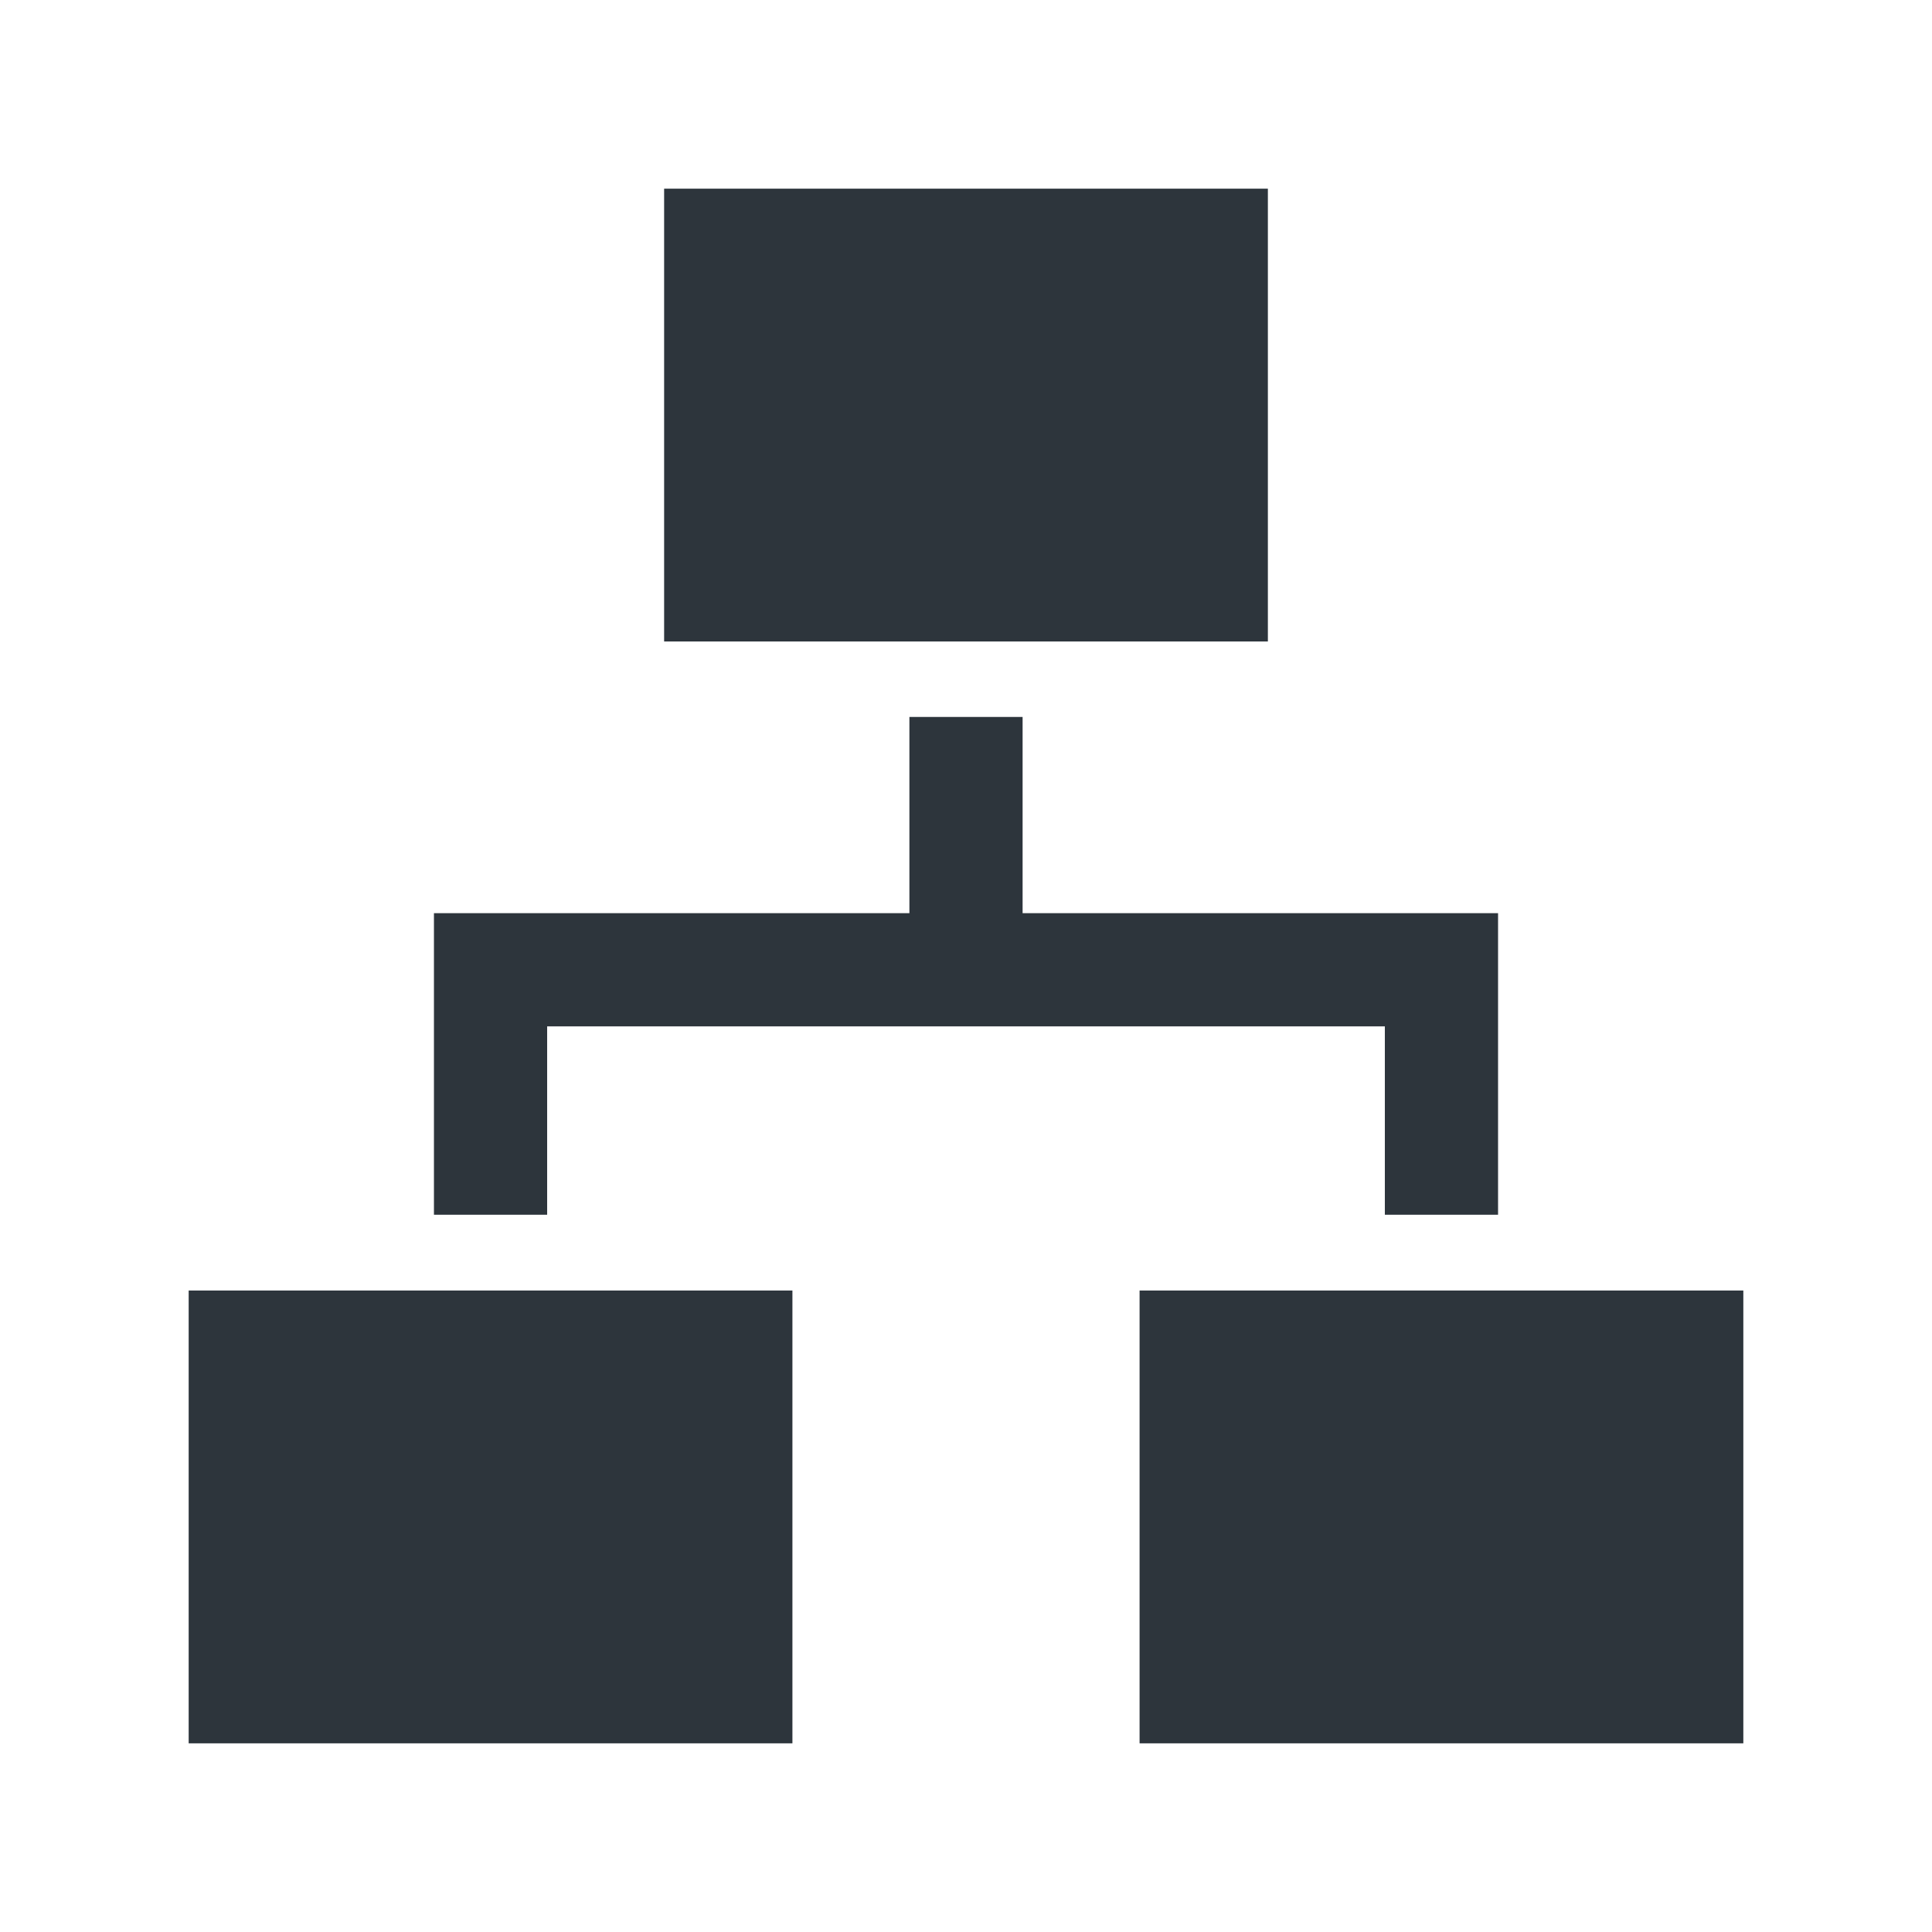 <svg xmlns="http://www.w3.org/2000/svg" width="512" height="512"><path fill="#2d353c" d="M210 462H50V342h160v120zm252-120H302v120h160V342zM336 50H176v120h160V50zm-65 192v-52h-30v52H115v79.917h30V272h222v49.917h30V242H271z"/></svg>